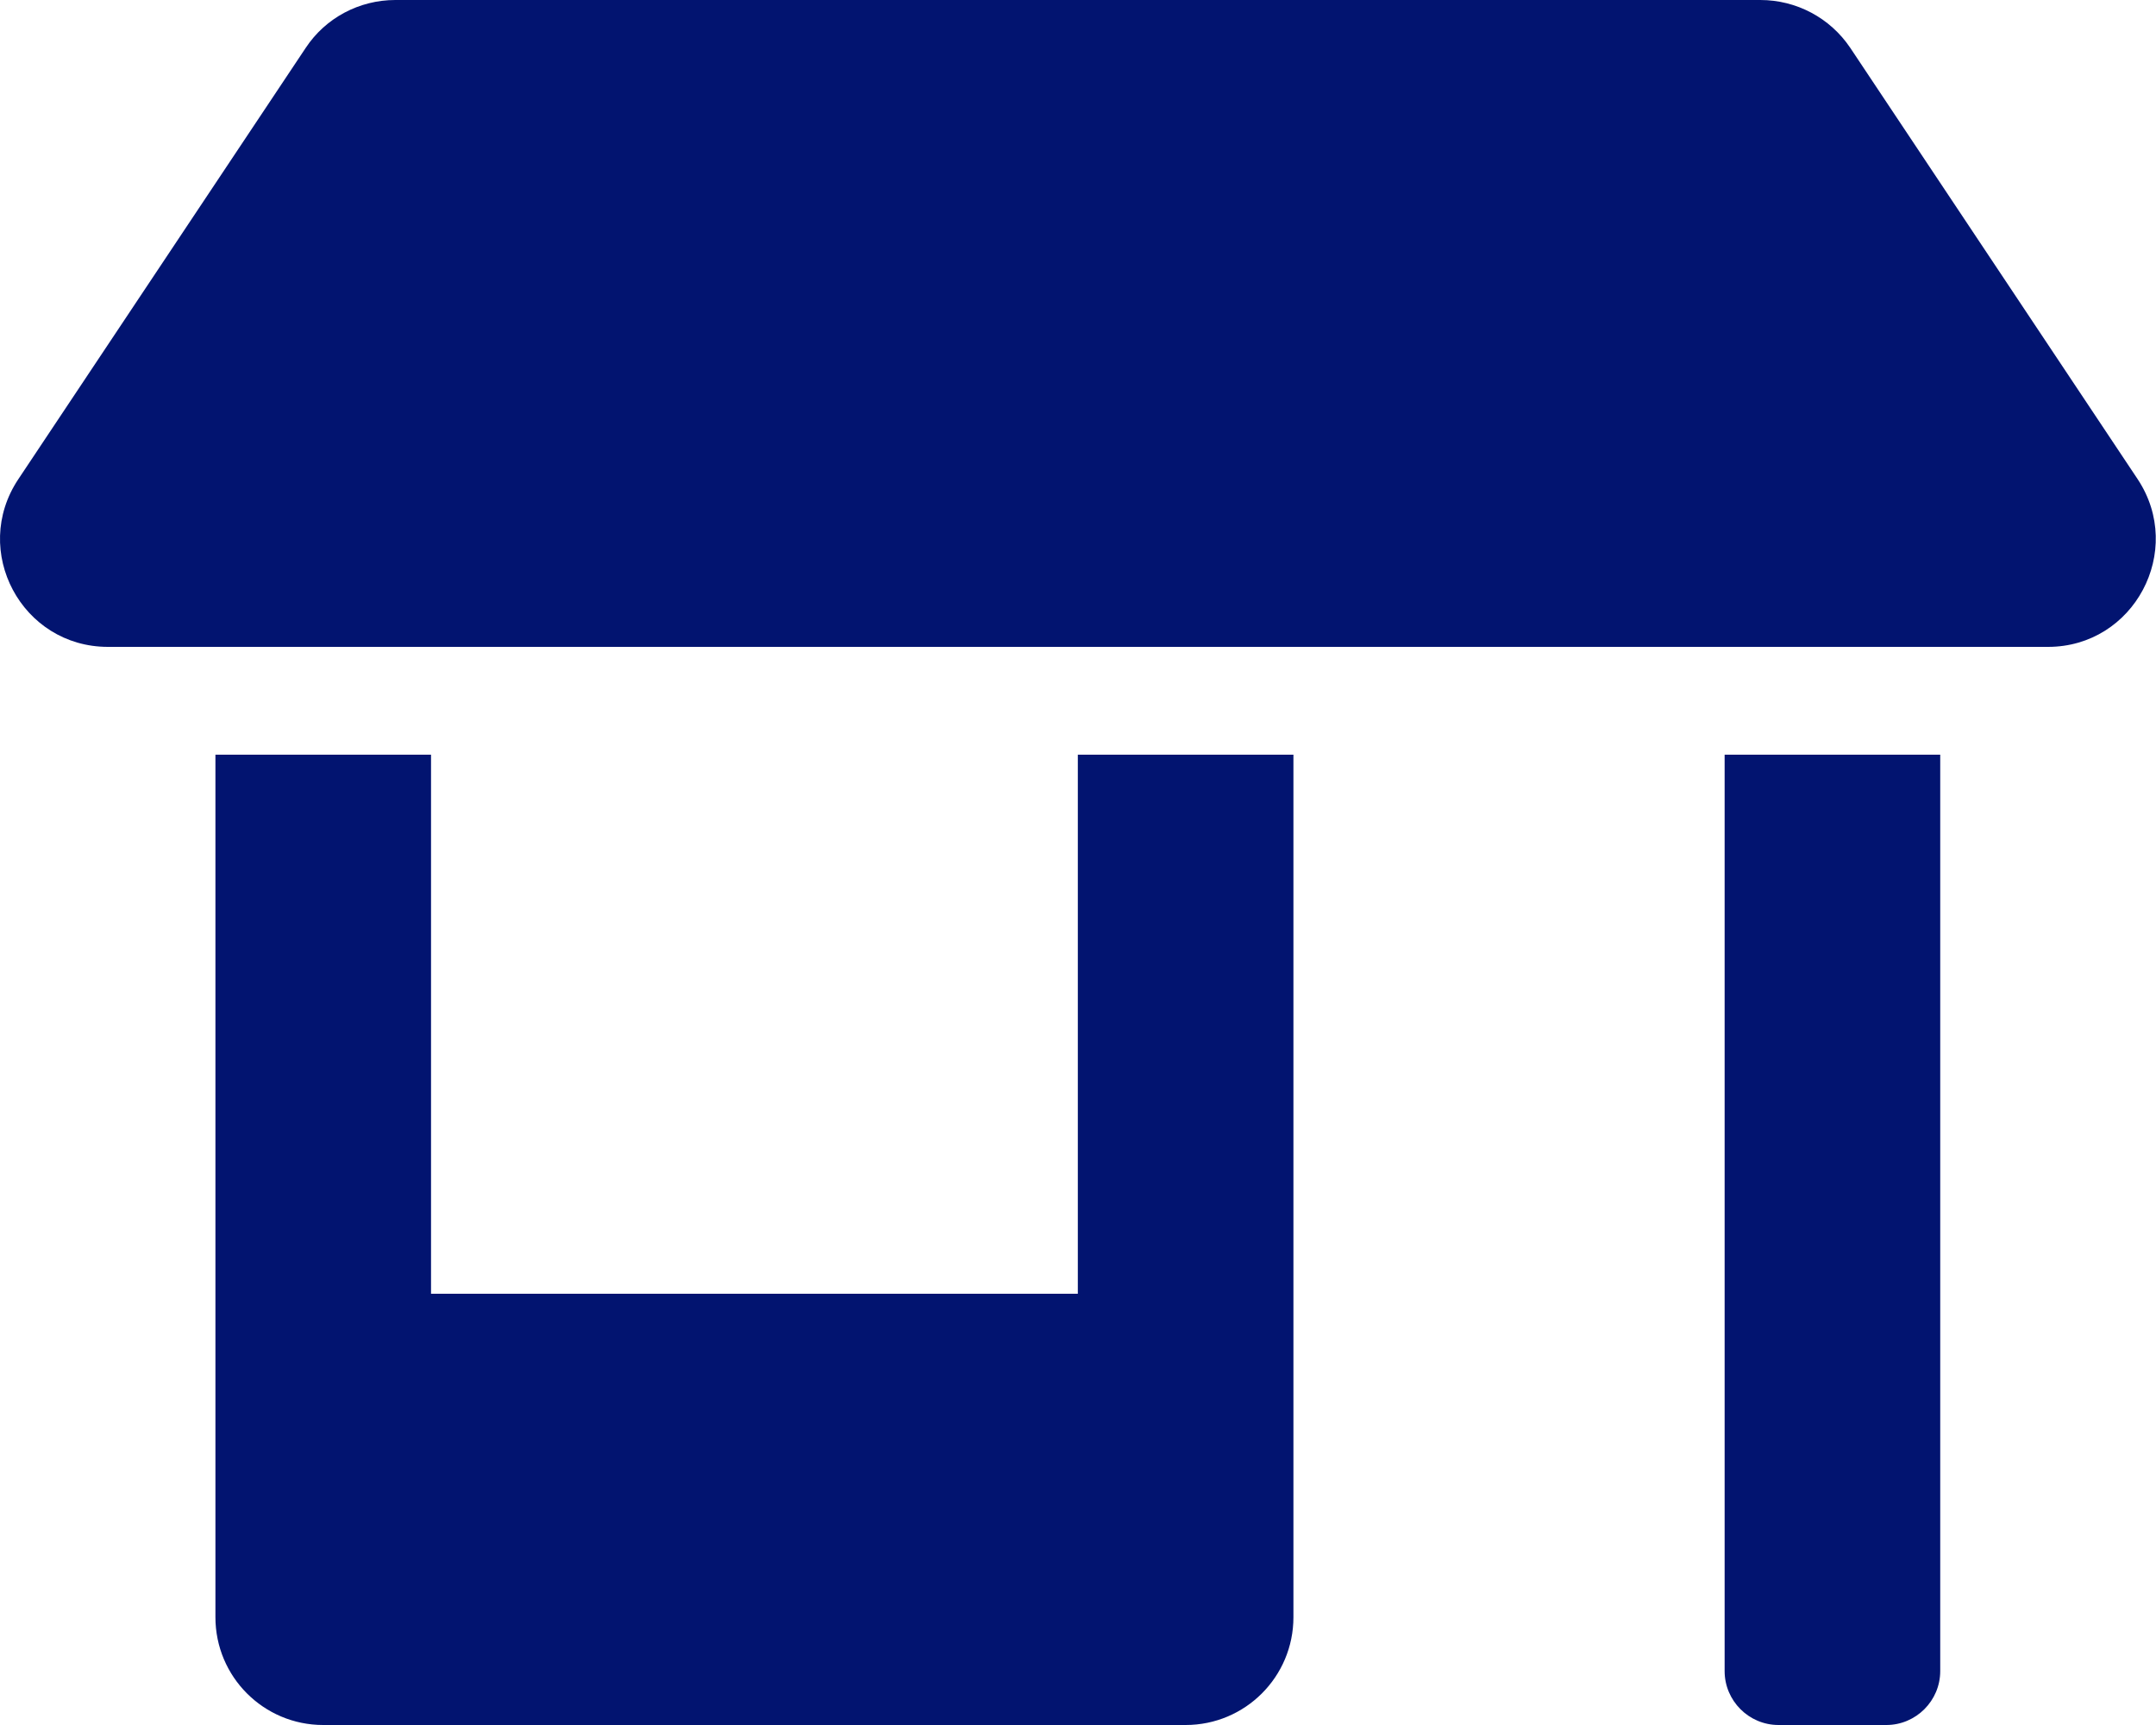 <svg width="25" height="20" viewBox="0 0 25 20" fill="none" xmlns="http://www.w3.org/2000/svg">
<path d="M12.498 15H4.998V8.75H2.498V18.75C2.498 19.441 3.057 20 3.748 20H13.748C14.439 20 14.998 19.441 14.998 18.75V8.75H12.498V15ZM24.787 5.555L21.455 0.555C21.221 0.207 20.83 0 20.412 0H4.584C4.166 0 3.775 0.207 3.545 0.555L0.213 5.555C-0.342 6.387 0.252 7.5 1.252 7.5H23.748C24.744 7.5 25.338 6.387 24.787 5.555ZM19.998 19.375C19.998 19.719 20.279 20 20.623 20H21.873C22.217 20 22.498 19.719 22.498 19.375V8.75H19.998V19.375Z" fill="#021470"/>
</svg>
